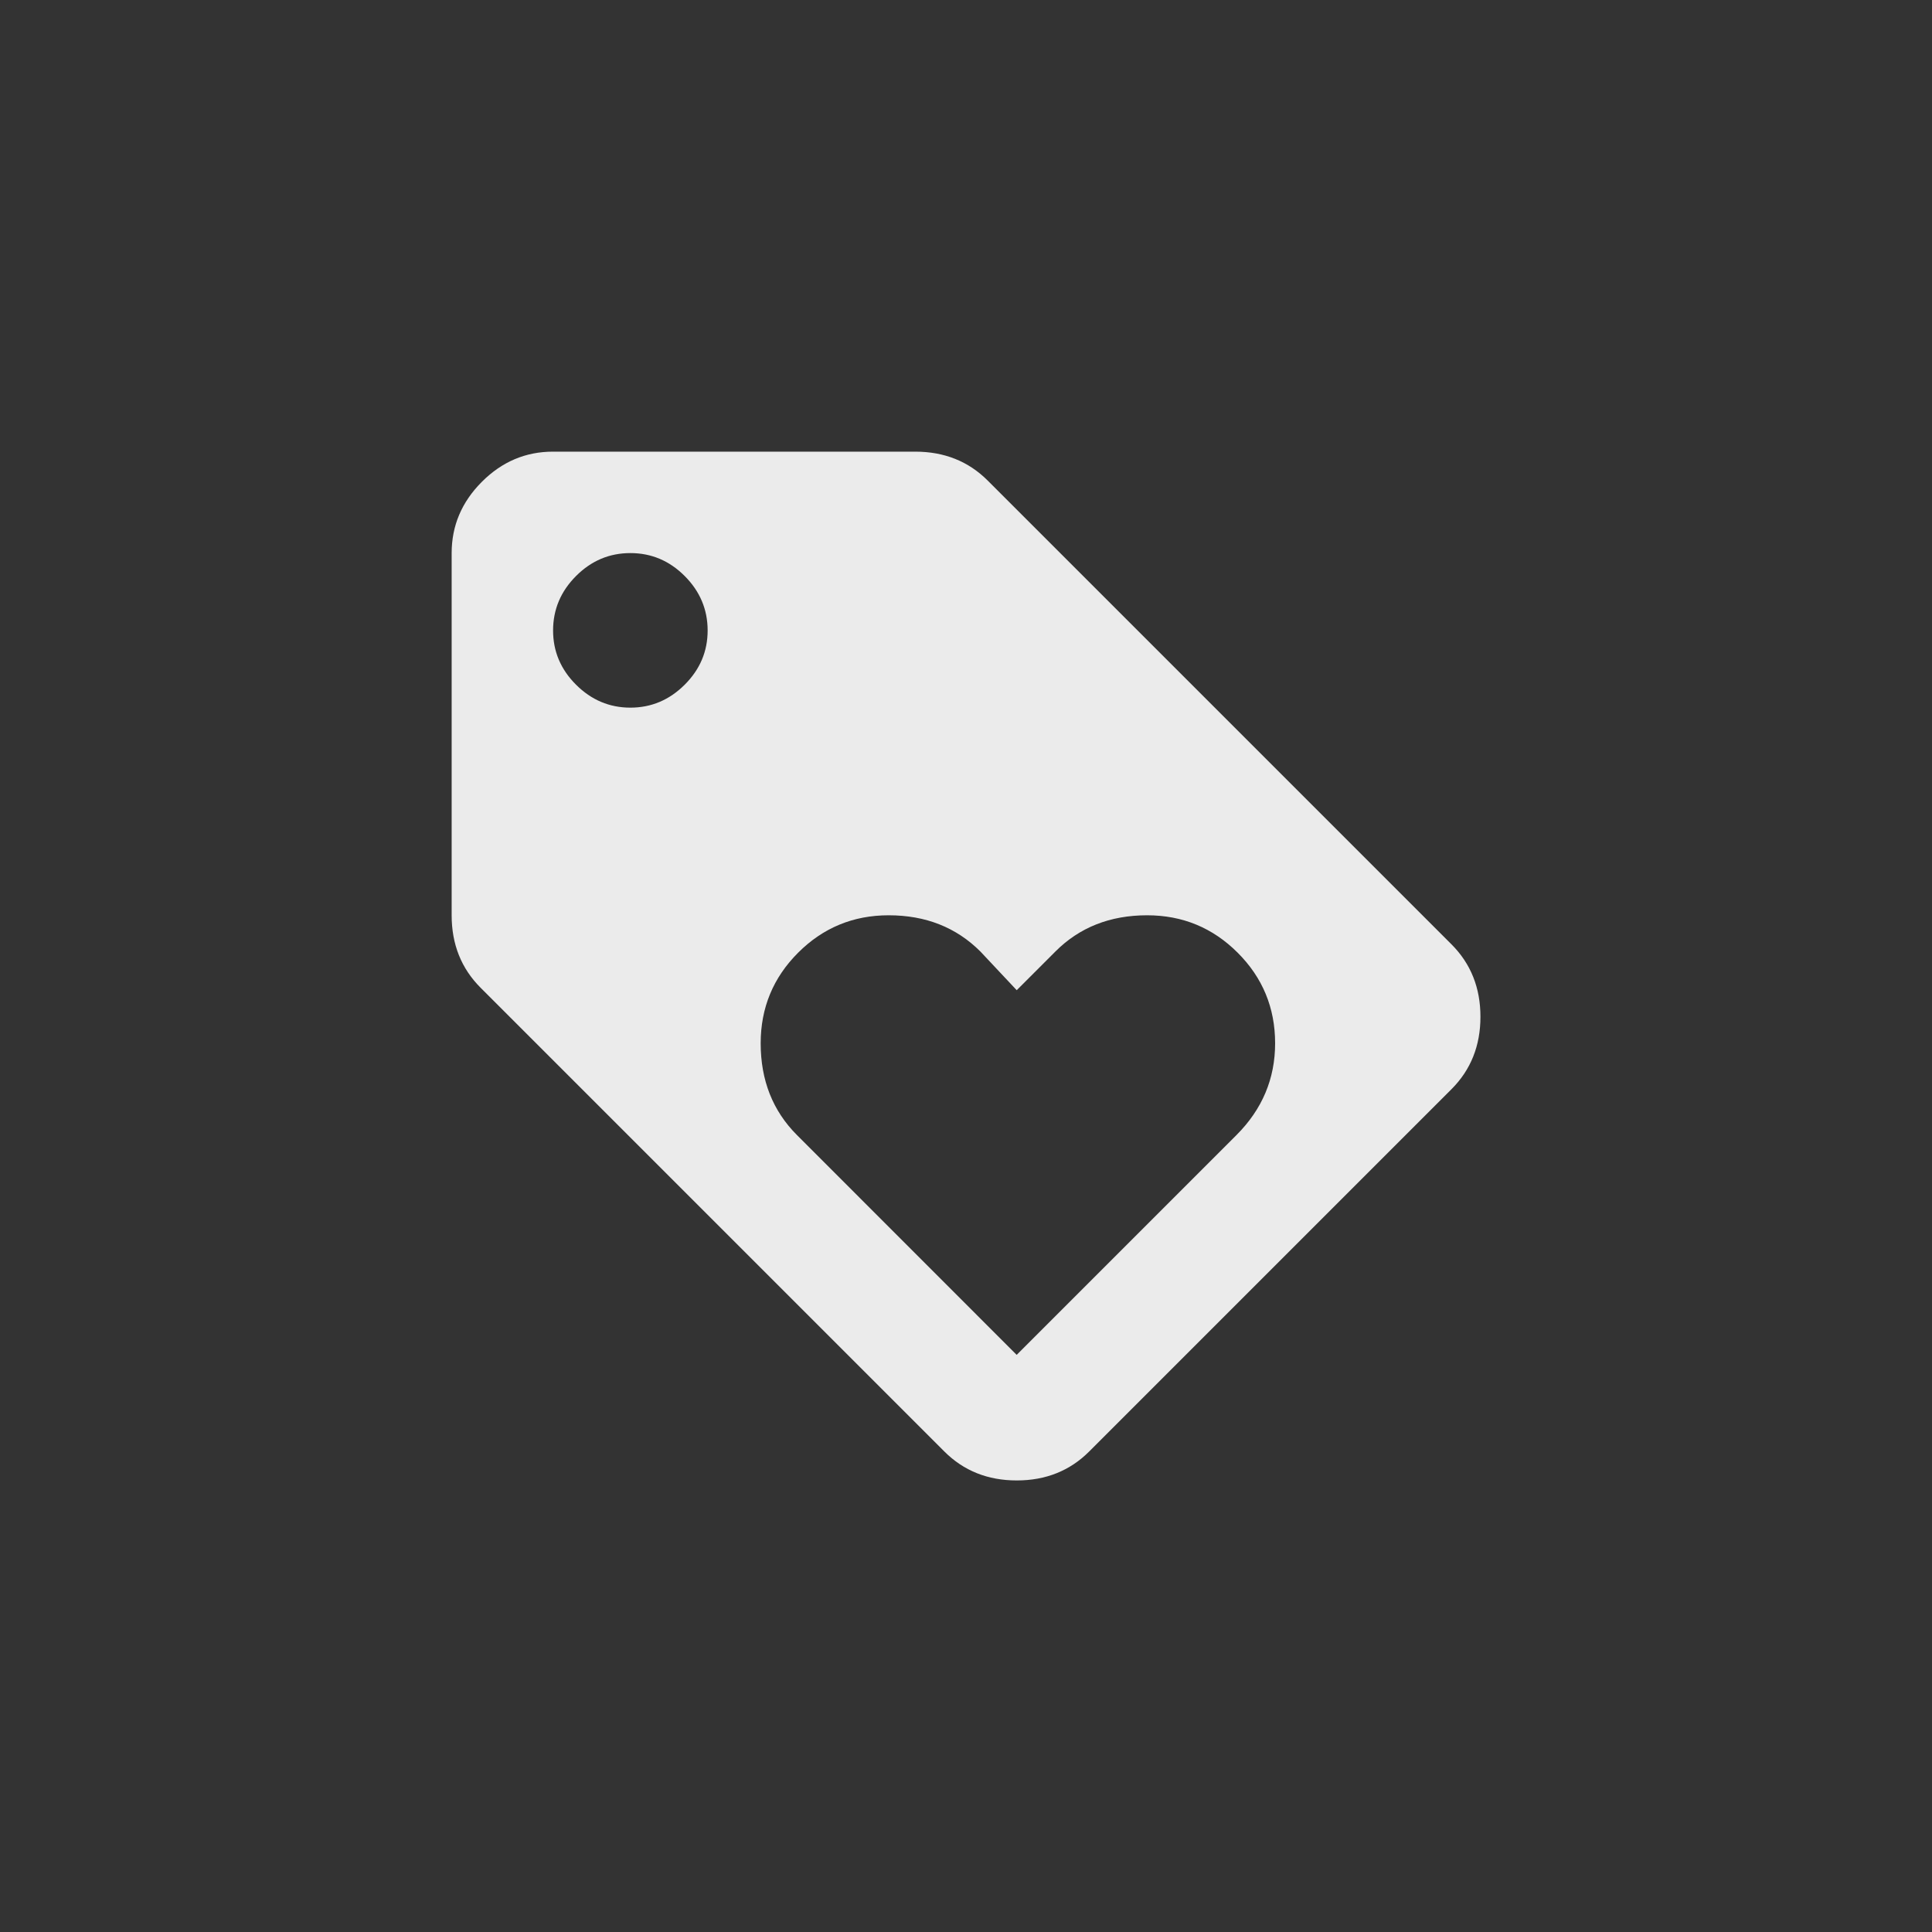 <!-- Generated by IcoMoon.io -->
<svg version="1.1" xmlns="http://www.w3.org/2000/svg" width="40" height="40" viewBox="0 0 40 40">
<rect x="0" y="0" width="40" height="40" fill="#333333" stroke="none"/>
<title>mt-loyalty</title>
<path fill="#ebebeb" d="M25.6 23.5q0.8-0.8 0.8-1.9t-0.775-1.875-1.875-0.775q-1.151 0-1.9 0.751l-0.8 0.8-0.751-0.8q-0.751-0.751-1.9-0.751-1.1 0-1.875 0.775t-0.775 1.875q0 1.149 0.751 1.9l4.549 4.551zM13.051 14.651q0.649 0 1.125-0.475t0.475-1.125-0.475-1.125-1.125-0.475-1.125 0.475-0.475 1.125 0.475 1.125 1.125 0.475zM30.051 19.551q0.6 0.6 0.6 1.5t-0.6 1.5l-7.5 7.5q-0.6 0.6-1.5 0.6t-1.5-0.6l-9.6-9.6q-0.6-0.6-0.6-1.5v-7.5q0-0.849 0.625-1.475t1.475-0.625h7.5q0.9 0 1.5 0.6z"></path>
</svg>

